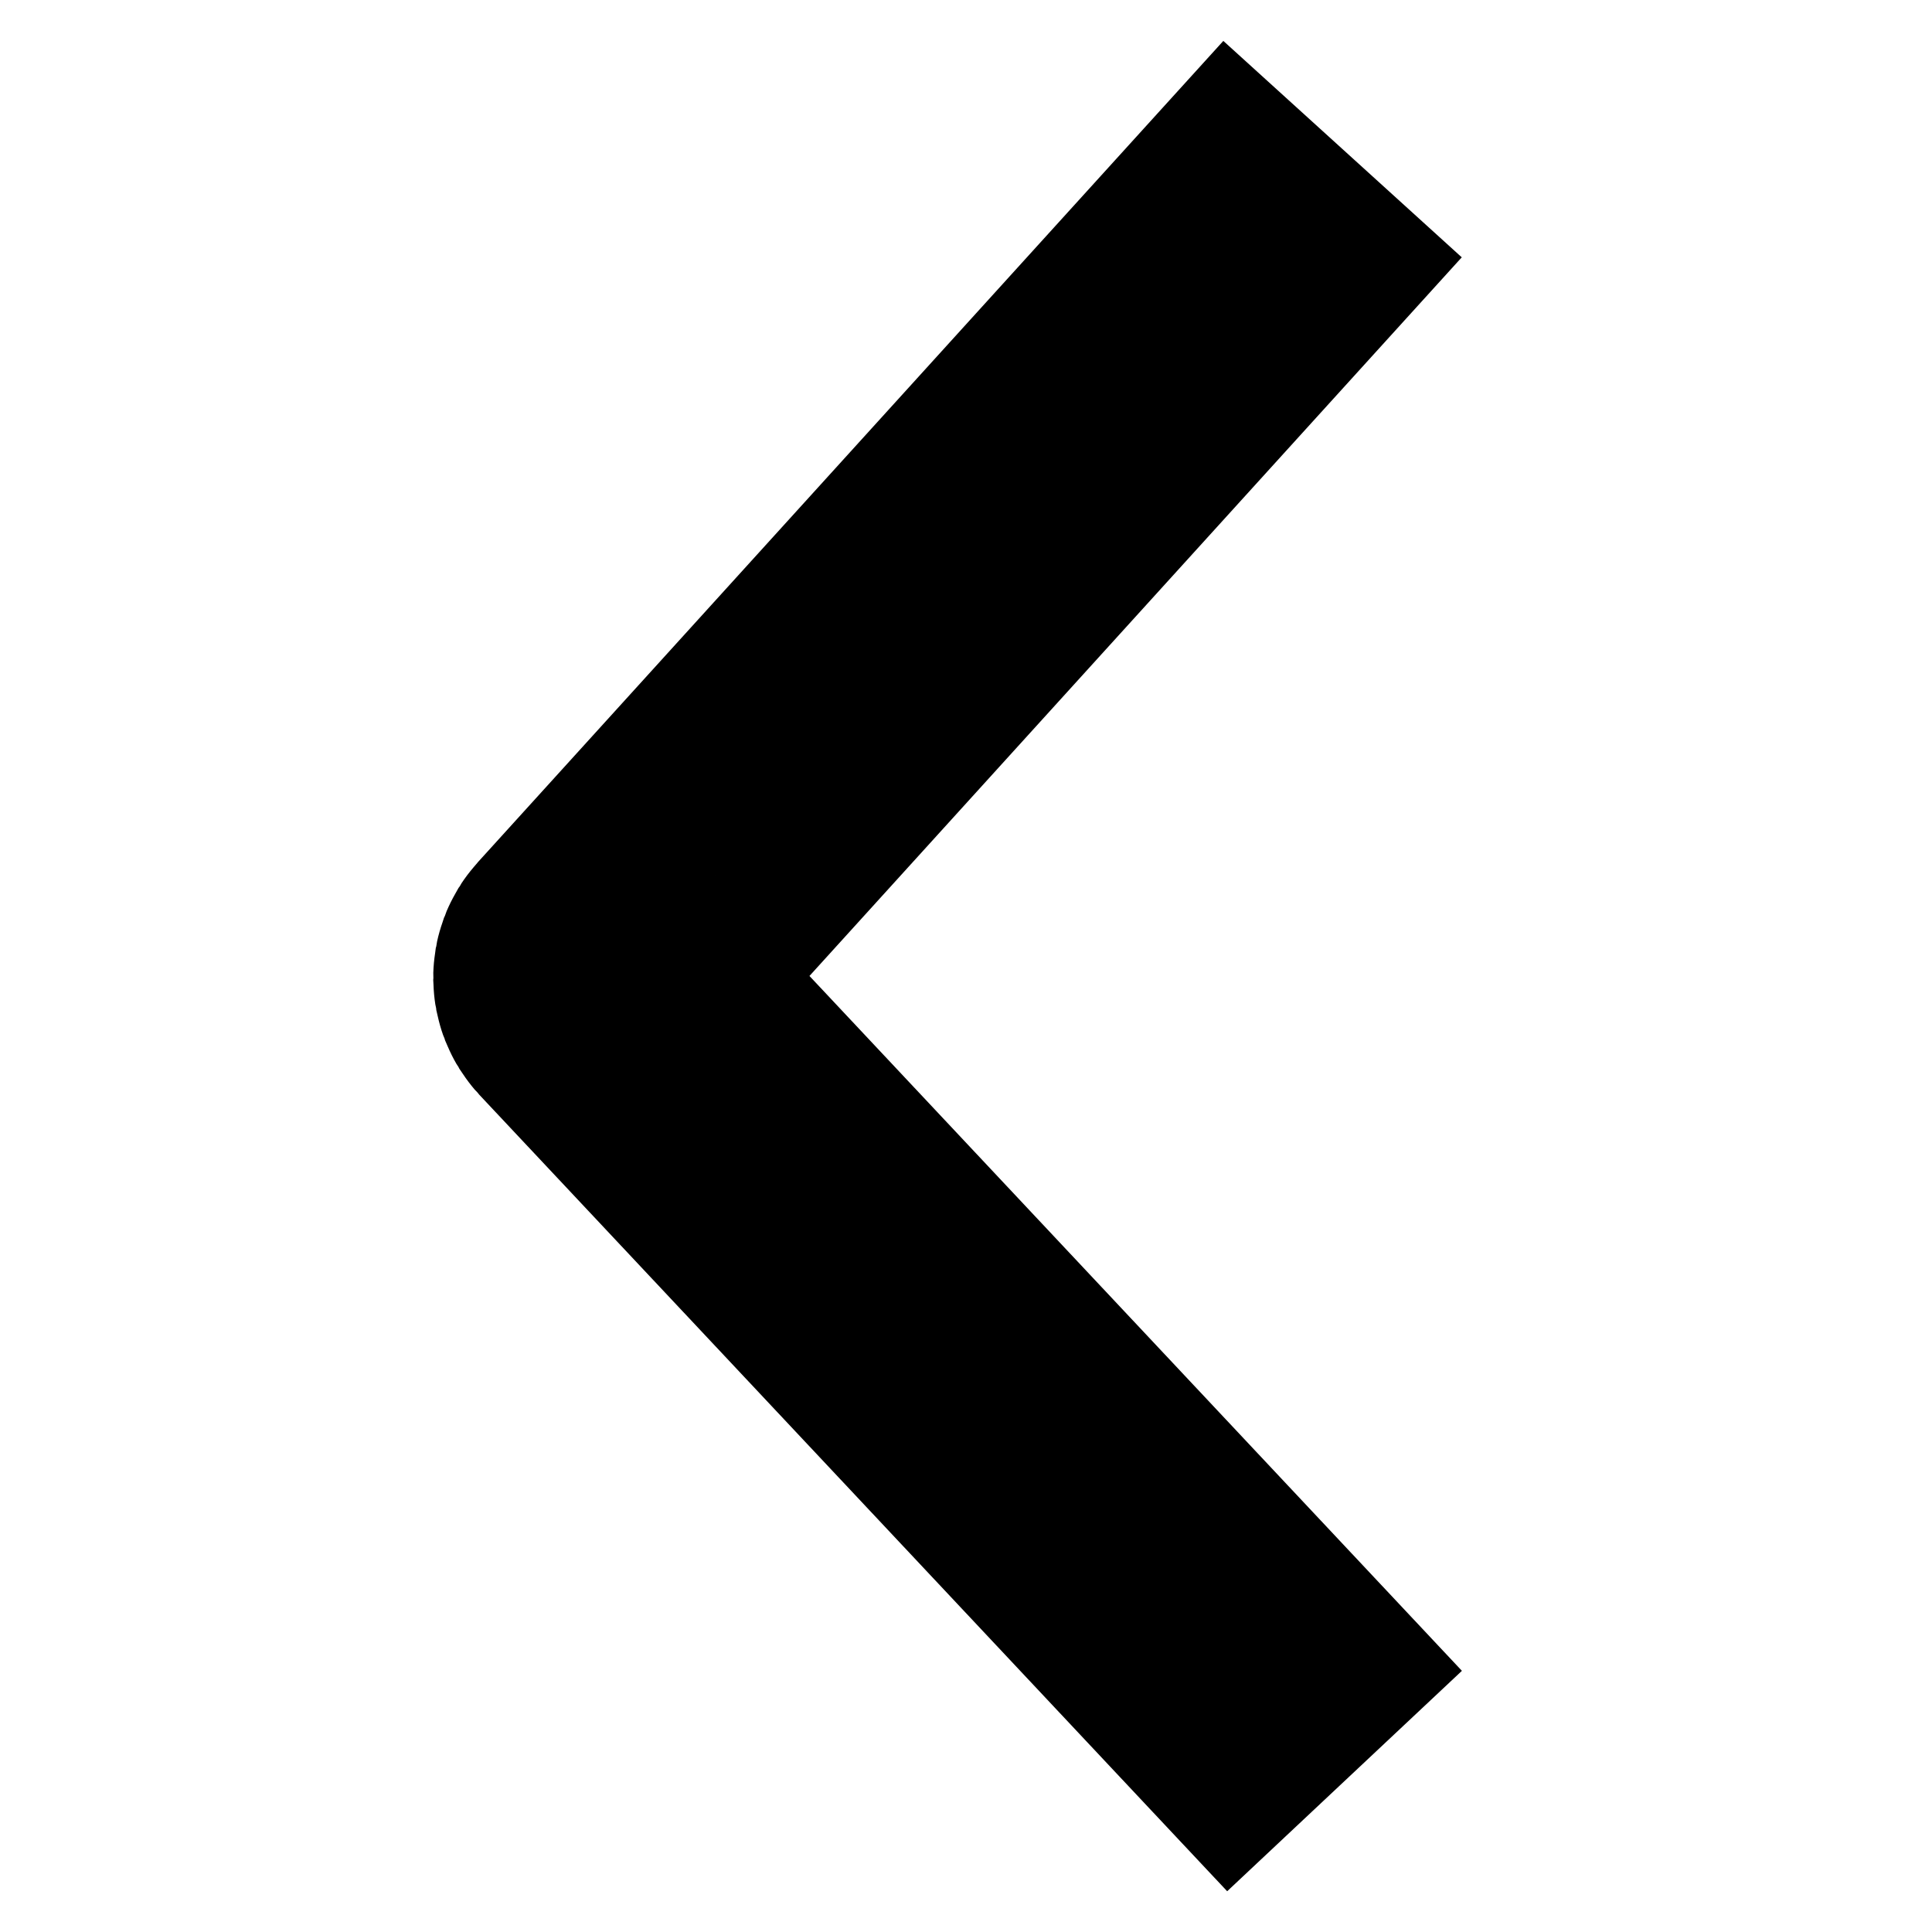 <svg width="1em" height="1em" viewBox="0 0 10 18" fill="none" xmlns="http://www.w3.org/2000/svg">
<path d="M7.5 15.5L1.563 9.177C1.528 9.139 1.527 9.08 1.562 9.042L7.5 2.5" stroke="currentColor" stroke-width="3" stroke-linecap="square"/>
</svg>
